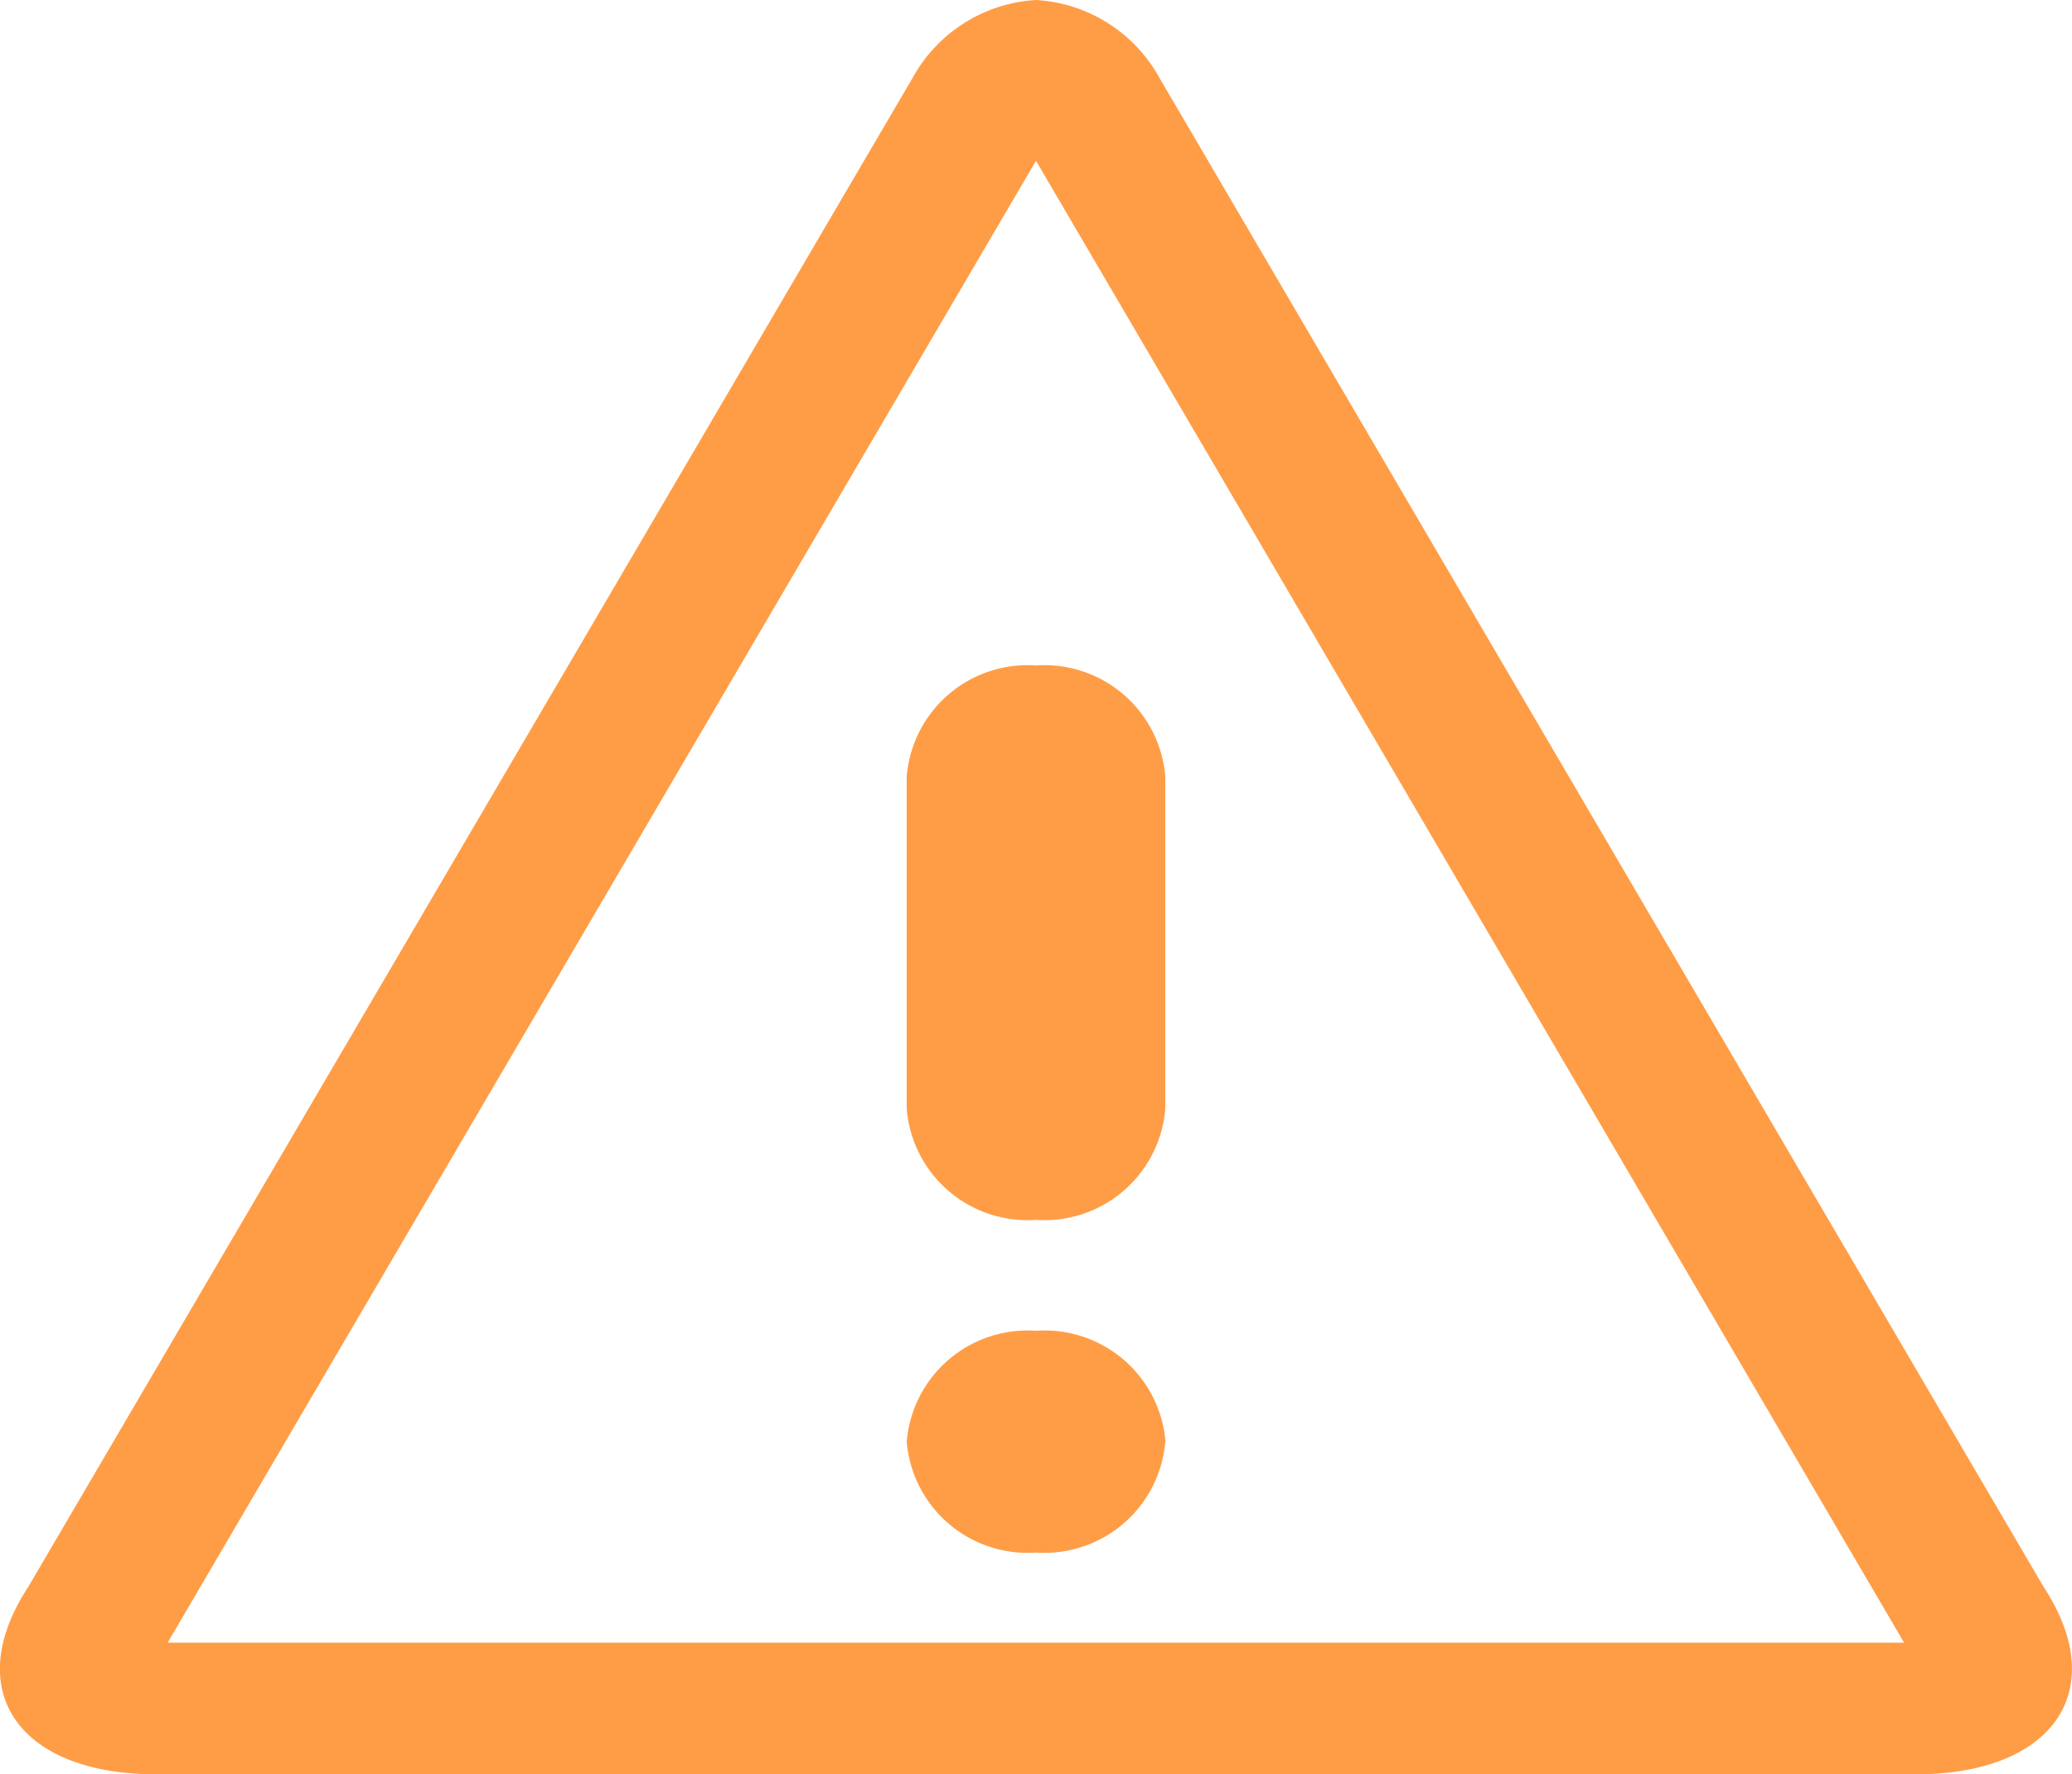 <svg xmlns="http://www.w3.org/2000/svg" width="16.028" height="13.729" viewBox="0 0 16.028 13.729">
  <path id="Icon_metro-warning" data-name="Icon metro-warning" d="M10.585,3.172,17.3,14.638H3.868L10.585,3.172Zm0-1.244a1.167,1.167,0,0,0-.953.6L2.79,14.206c-.524.8-.078,1.451.991,1.451H17.388c1.069,0,1.515-.653.991-1.451h0L11.538,2.527A1.167,1.167,0,0,0,10.585,1.928Zm1,11.155a.938.938,0,0,1-1,.858.938.938,0,0,1-1-.858.938.938,0,0,1,1-.858A.938.938,0,0,1,11.587,13.083Zm-1-1.716a.938.938,0,0,1-1-.858V7.935a.938.938,0,0,1,1-.858.938.938,0,0,1,1,.858v2.574A.938.938,0,0,1,10.585,11.367Z" transform="translate(-2.571 -1.928)" fill="#ff9d46"/>
</svg>
